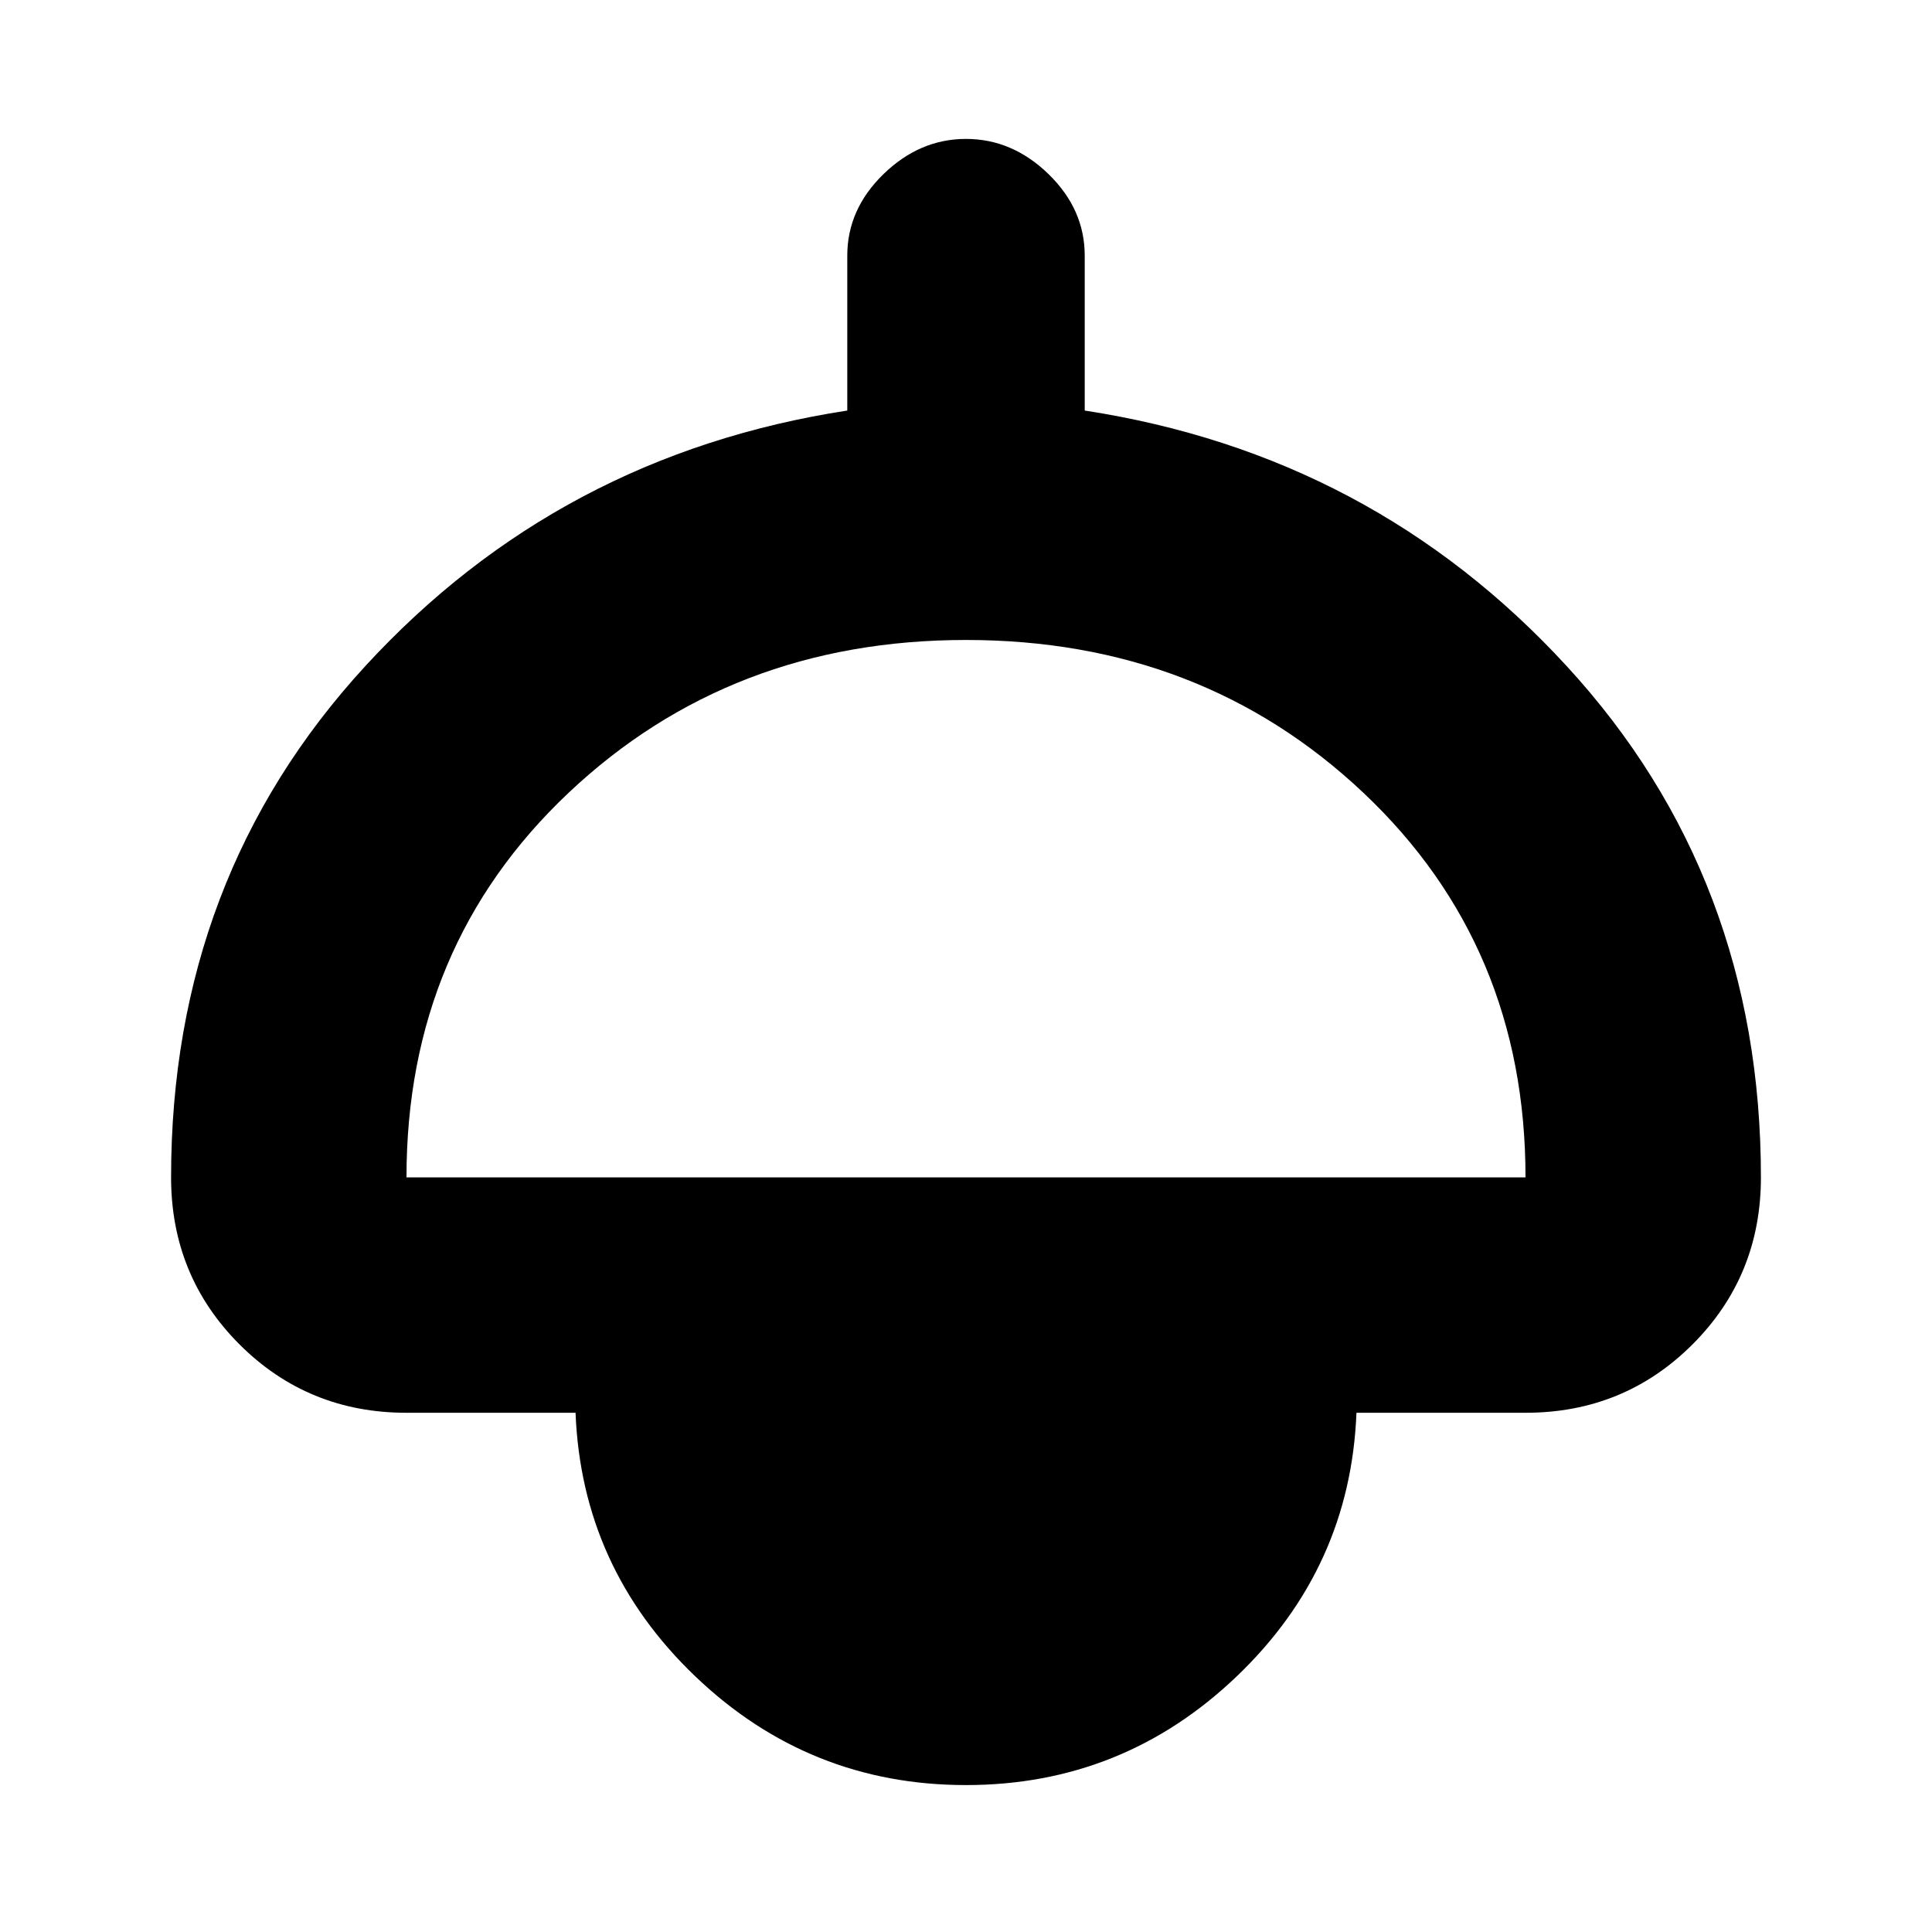 <svg xmlns="http://www.w3.org/2000/svg" height="20" width="20"><path d="M10 18.479Q8.375 18.479 7.198 17.354Q6.021 16.229 5.958 14.625H4.208Q3.188 14.625 2.479 13.917Q1.771 13.208 1.771 12.188Q1.771 9.083 3.781 6.896Q5.792 4.708 8.771 4.25V2.646Q8.771 2.167 9.146 1.802Q9.521 1.438 10 1.438Q10.479 1.438 10.854 1.802Q11.229 2.167 11.229 2.646V4.25Q14.208 4.708 16.219 6.896Q18.229 9.083 18.229 12.188Q18.229 13.208 17.521 13.917Q16.812 14.625 15.792 14.625H14.042Q13.979 16.229 12.802 17.354Q11.625 18.479 10 18.479ZM4.208 12.188H15.792Q15.792 9.792 14.115 8.208Q12.438 6.625 10 6.625Q7.562 6.625 5.885 8.208Q4.208 9.792 4.208 12.188ZM10 16.042Q10.625 16.042 11.062 15.635Q11.5 15.229 11.521 14.625H8.479Q8.5 15.25 8.938 15.646Q9.375 16.042 10 16.042ZM10 16.125Q9.333 16.125 8.885 15.698Q8.438 15.271 8.417 14.625H11.583Q11.562 15.271 11.115 15.698Q10.667 16.125 10 16.125Z"/></svg>